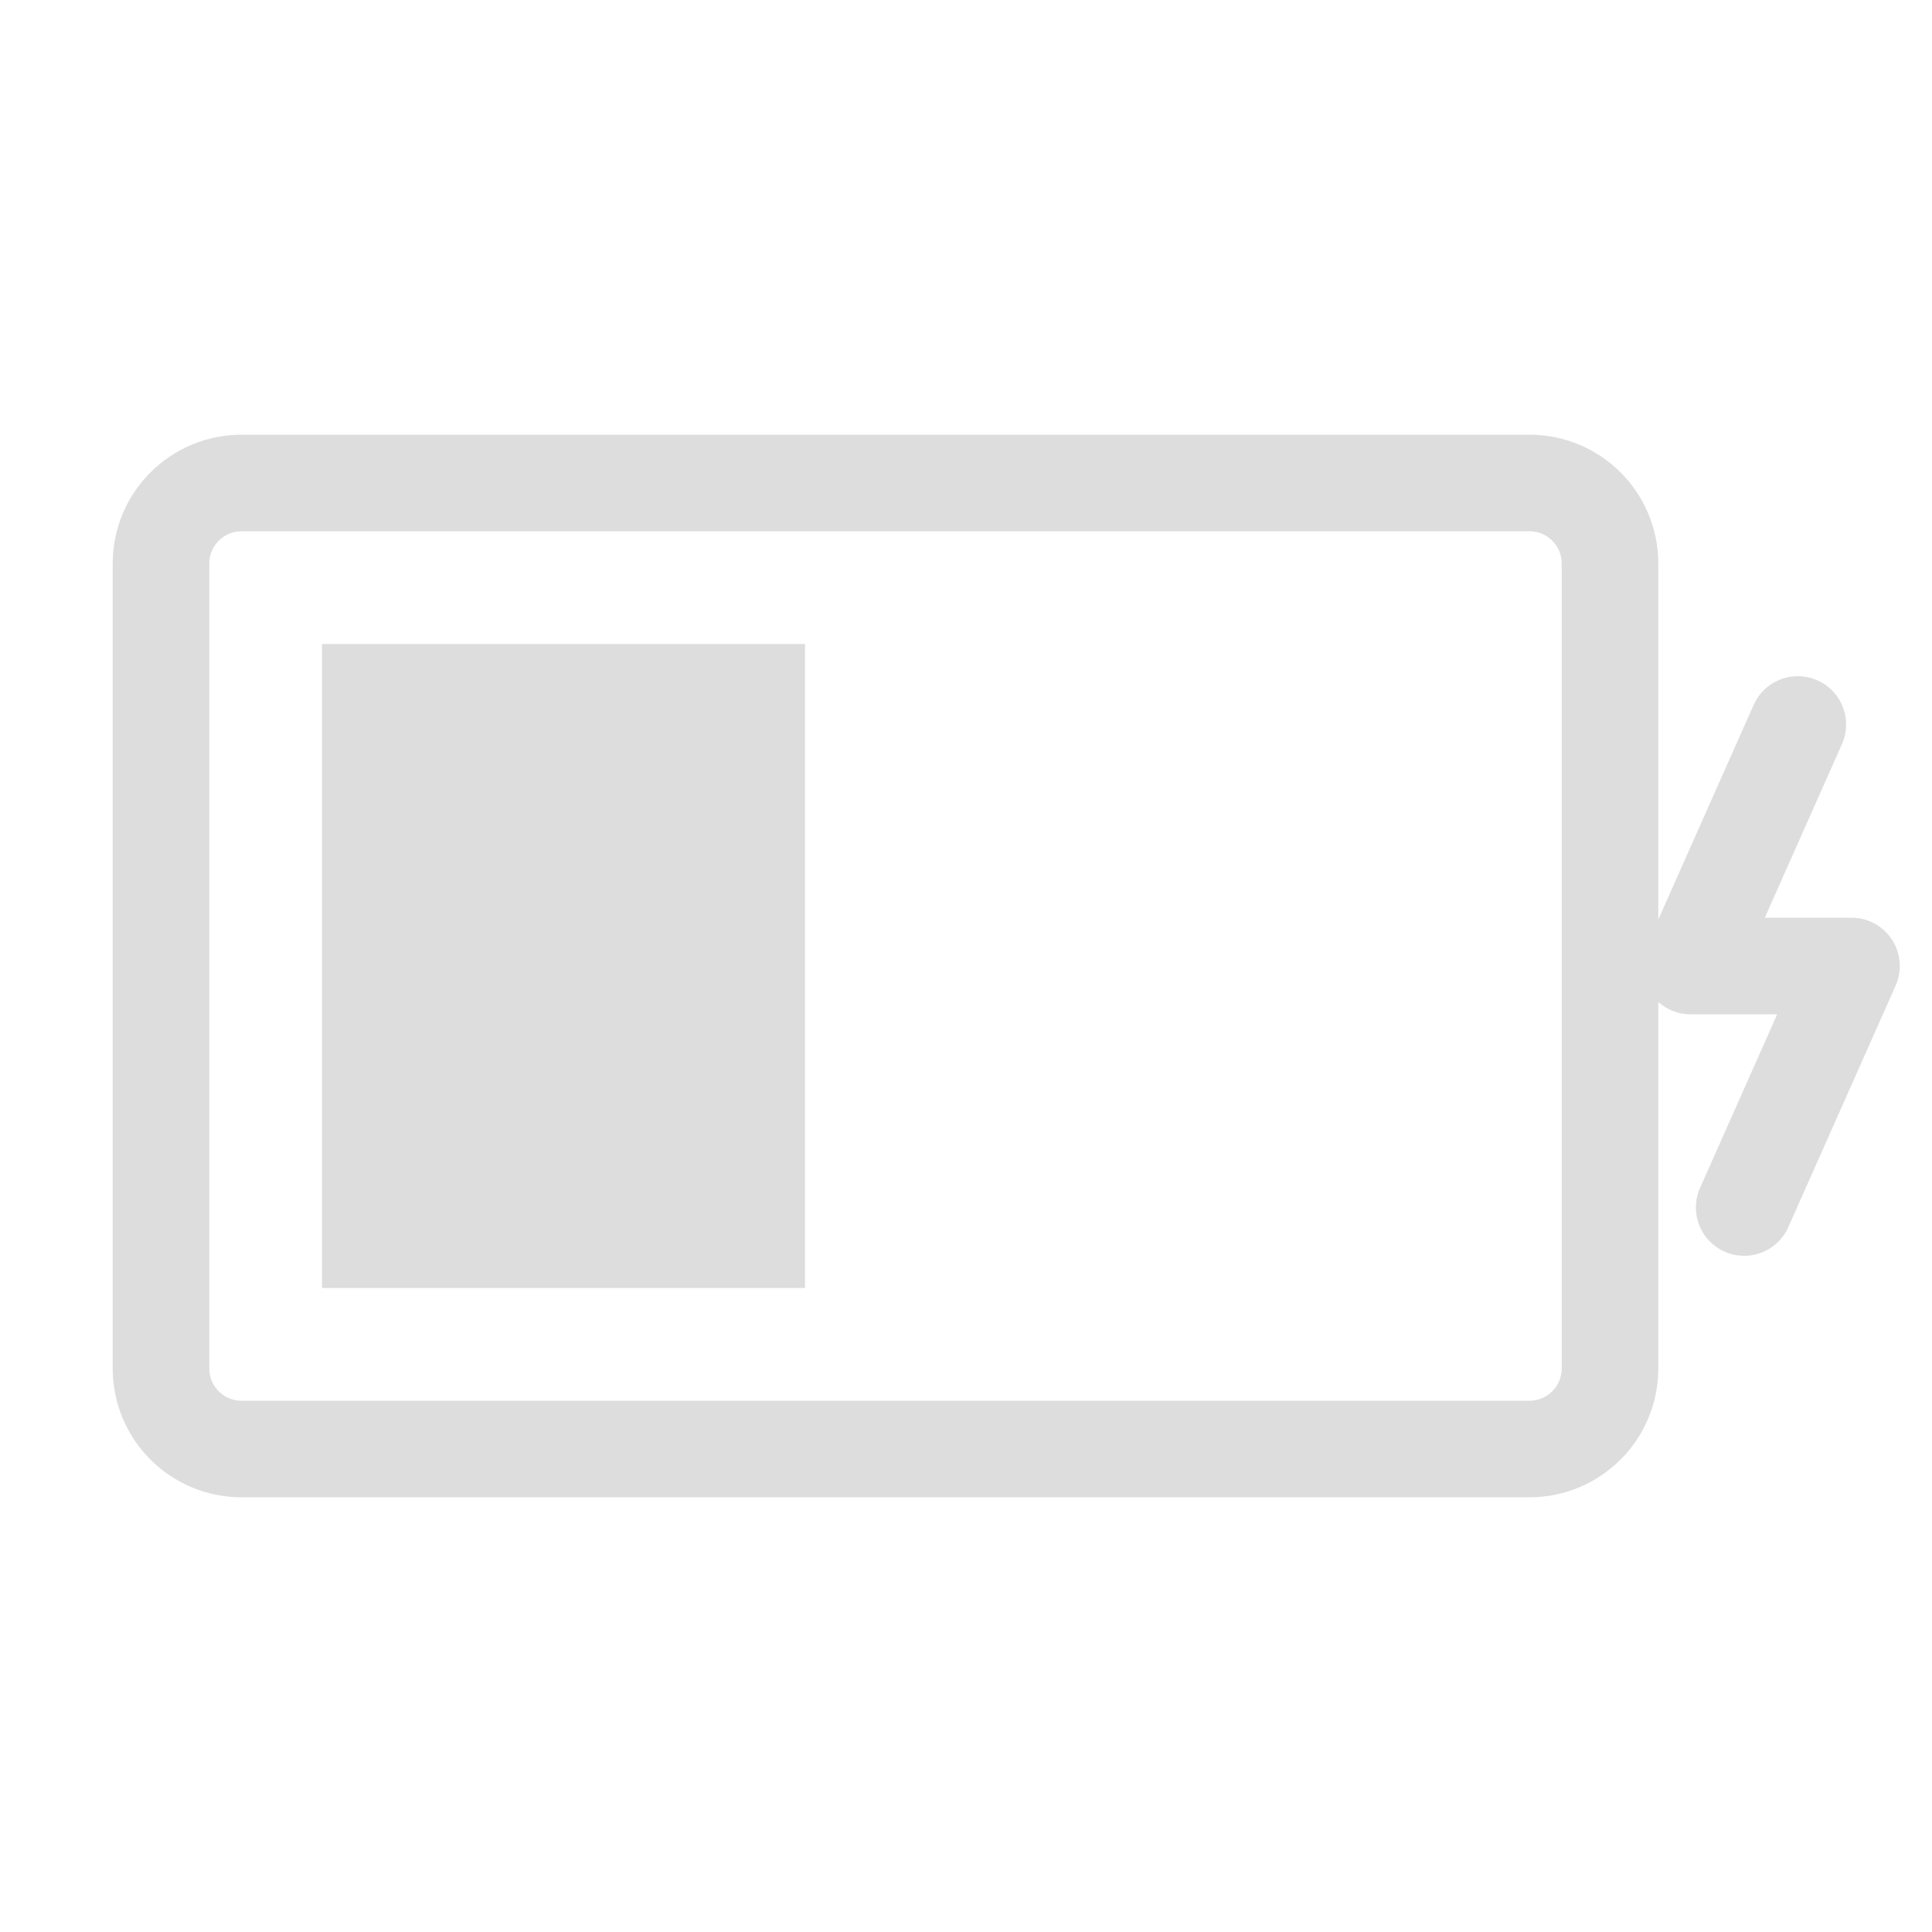 <svg width="24" height="24" viewBox="0 0 24 24" fill="none" xmlns="http://www.w3.org/2000/svg">
<path d="M19 6H3C2.448 6 2 6.448 2 7V17C2 17.552 2.448 18 3 18H19C19.552 18 20 17.552 20 17V7C20 6.448 19.552 6 19 6Z" stroke="#DDDDDD" stroke-width="1.2"/>
<path d="M4 8H10V16H4V8Z" fill="#DDDDDD"/>
<path d="M22.333 9L21 12H23L21.667 15" stroke="#DDDDDD" stroke-width="1.2" stroke-linecap="round" stroke-linejoin="round"/>
</svg>
